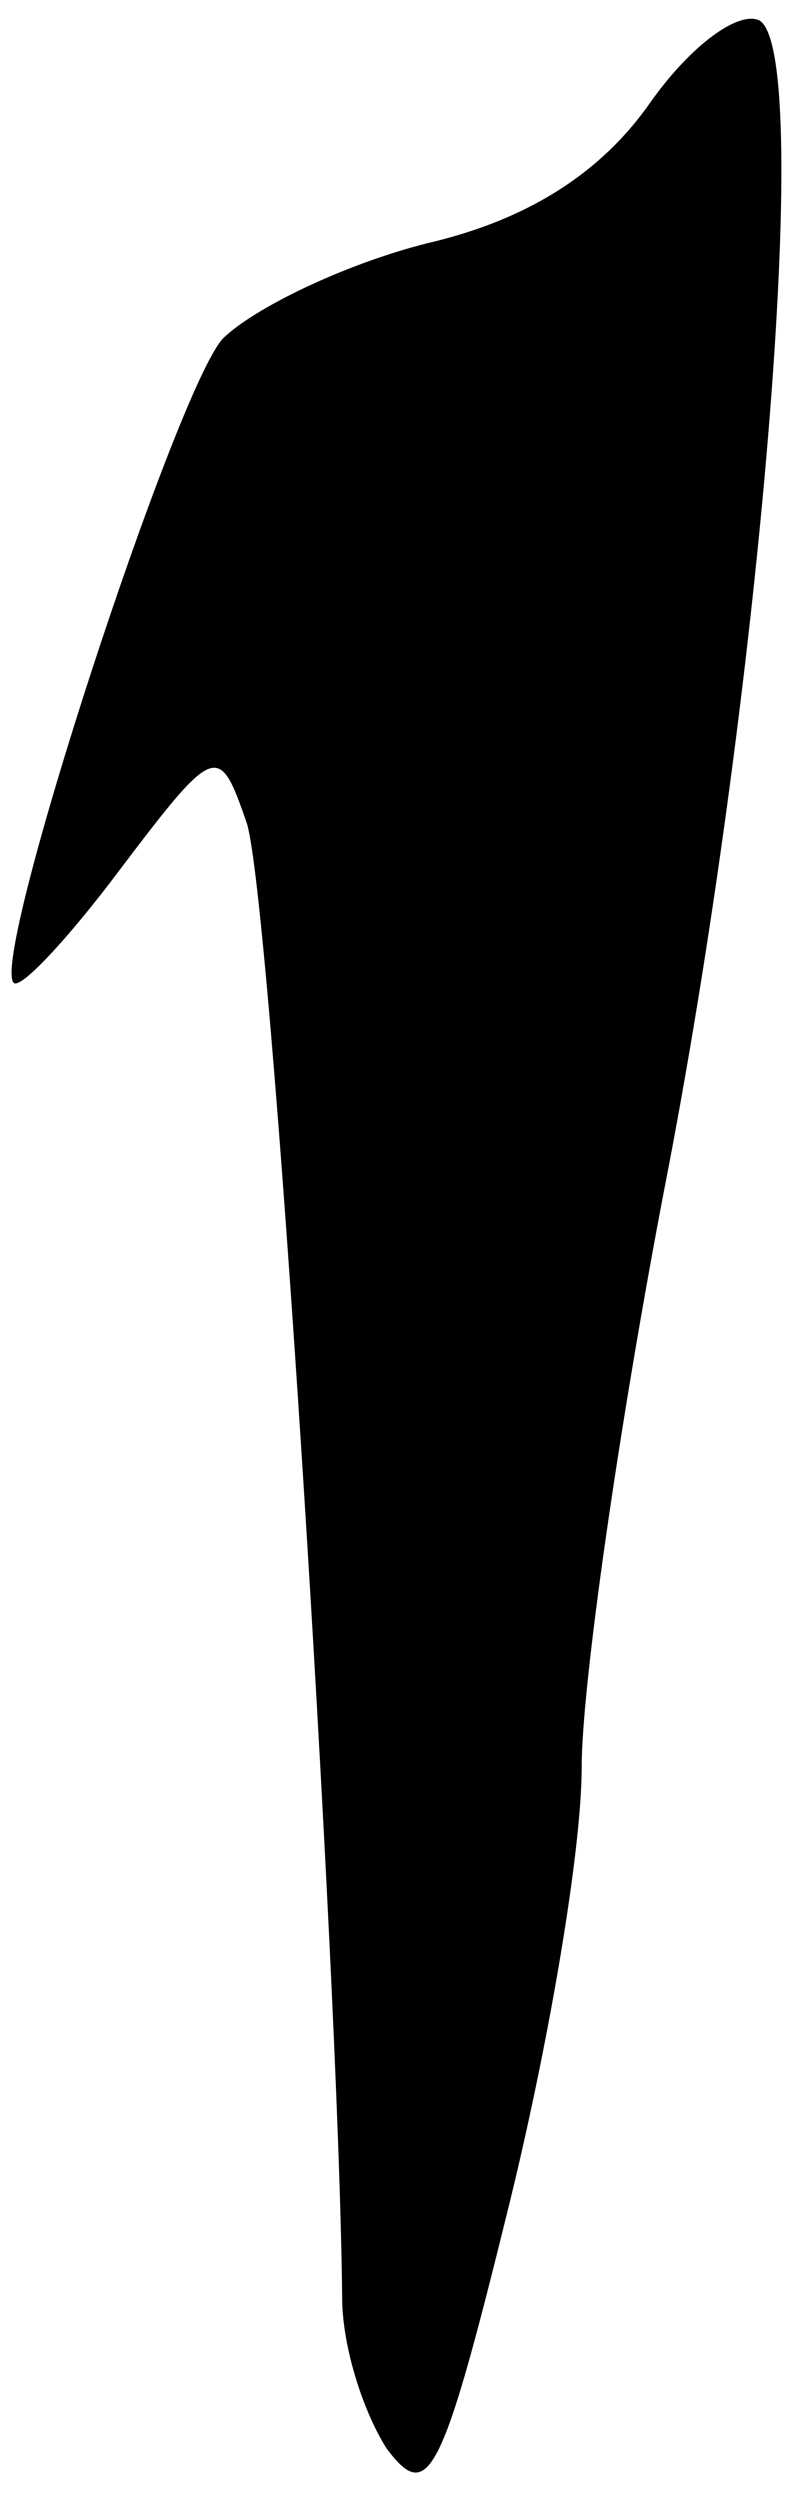 <?xml version="1.0" standalone="no"?>
<!DOCTYPE svg PUBLIC "-//W3C//DTD SVG 20010904//EN"
 "http://www.w3.org/TR/2001/REC-SVG-20010904/DTD/svg10.dtd">
<svg version="1.0" xmlns="http://www.w3.org/2000/svg"
 width="23pt" height="73pt" viewBox="0 0 23 73"
 preserveAspectRatio="xMidYMid meet">
<g transform="translate(0,73) scale(0.1,-0.1)"
fill="#000000" stroke="none">
<path fill="#000000" stroke="none" d="M190 700 c-14 -20 -35 -34 -65 -41 -24
-6 -51 -19 -60 -28 -14 -16 -68 -181 -61 -188 2 -2 16 13 31 33 28 37 29 37
37 14 7 -19 27 -334 28 -431 0 -14 6 -33 13 -44 12 -16 16 -9 35 68 12 48 22
106 22 131 0 24 11 100 24 168 28 143 44 332 28 342 -6 3 -20 -7 -32 -24z"/>
</g>
</svg>
